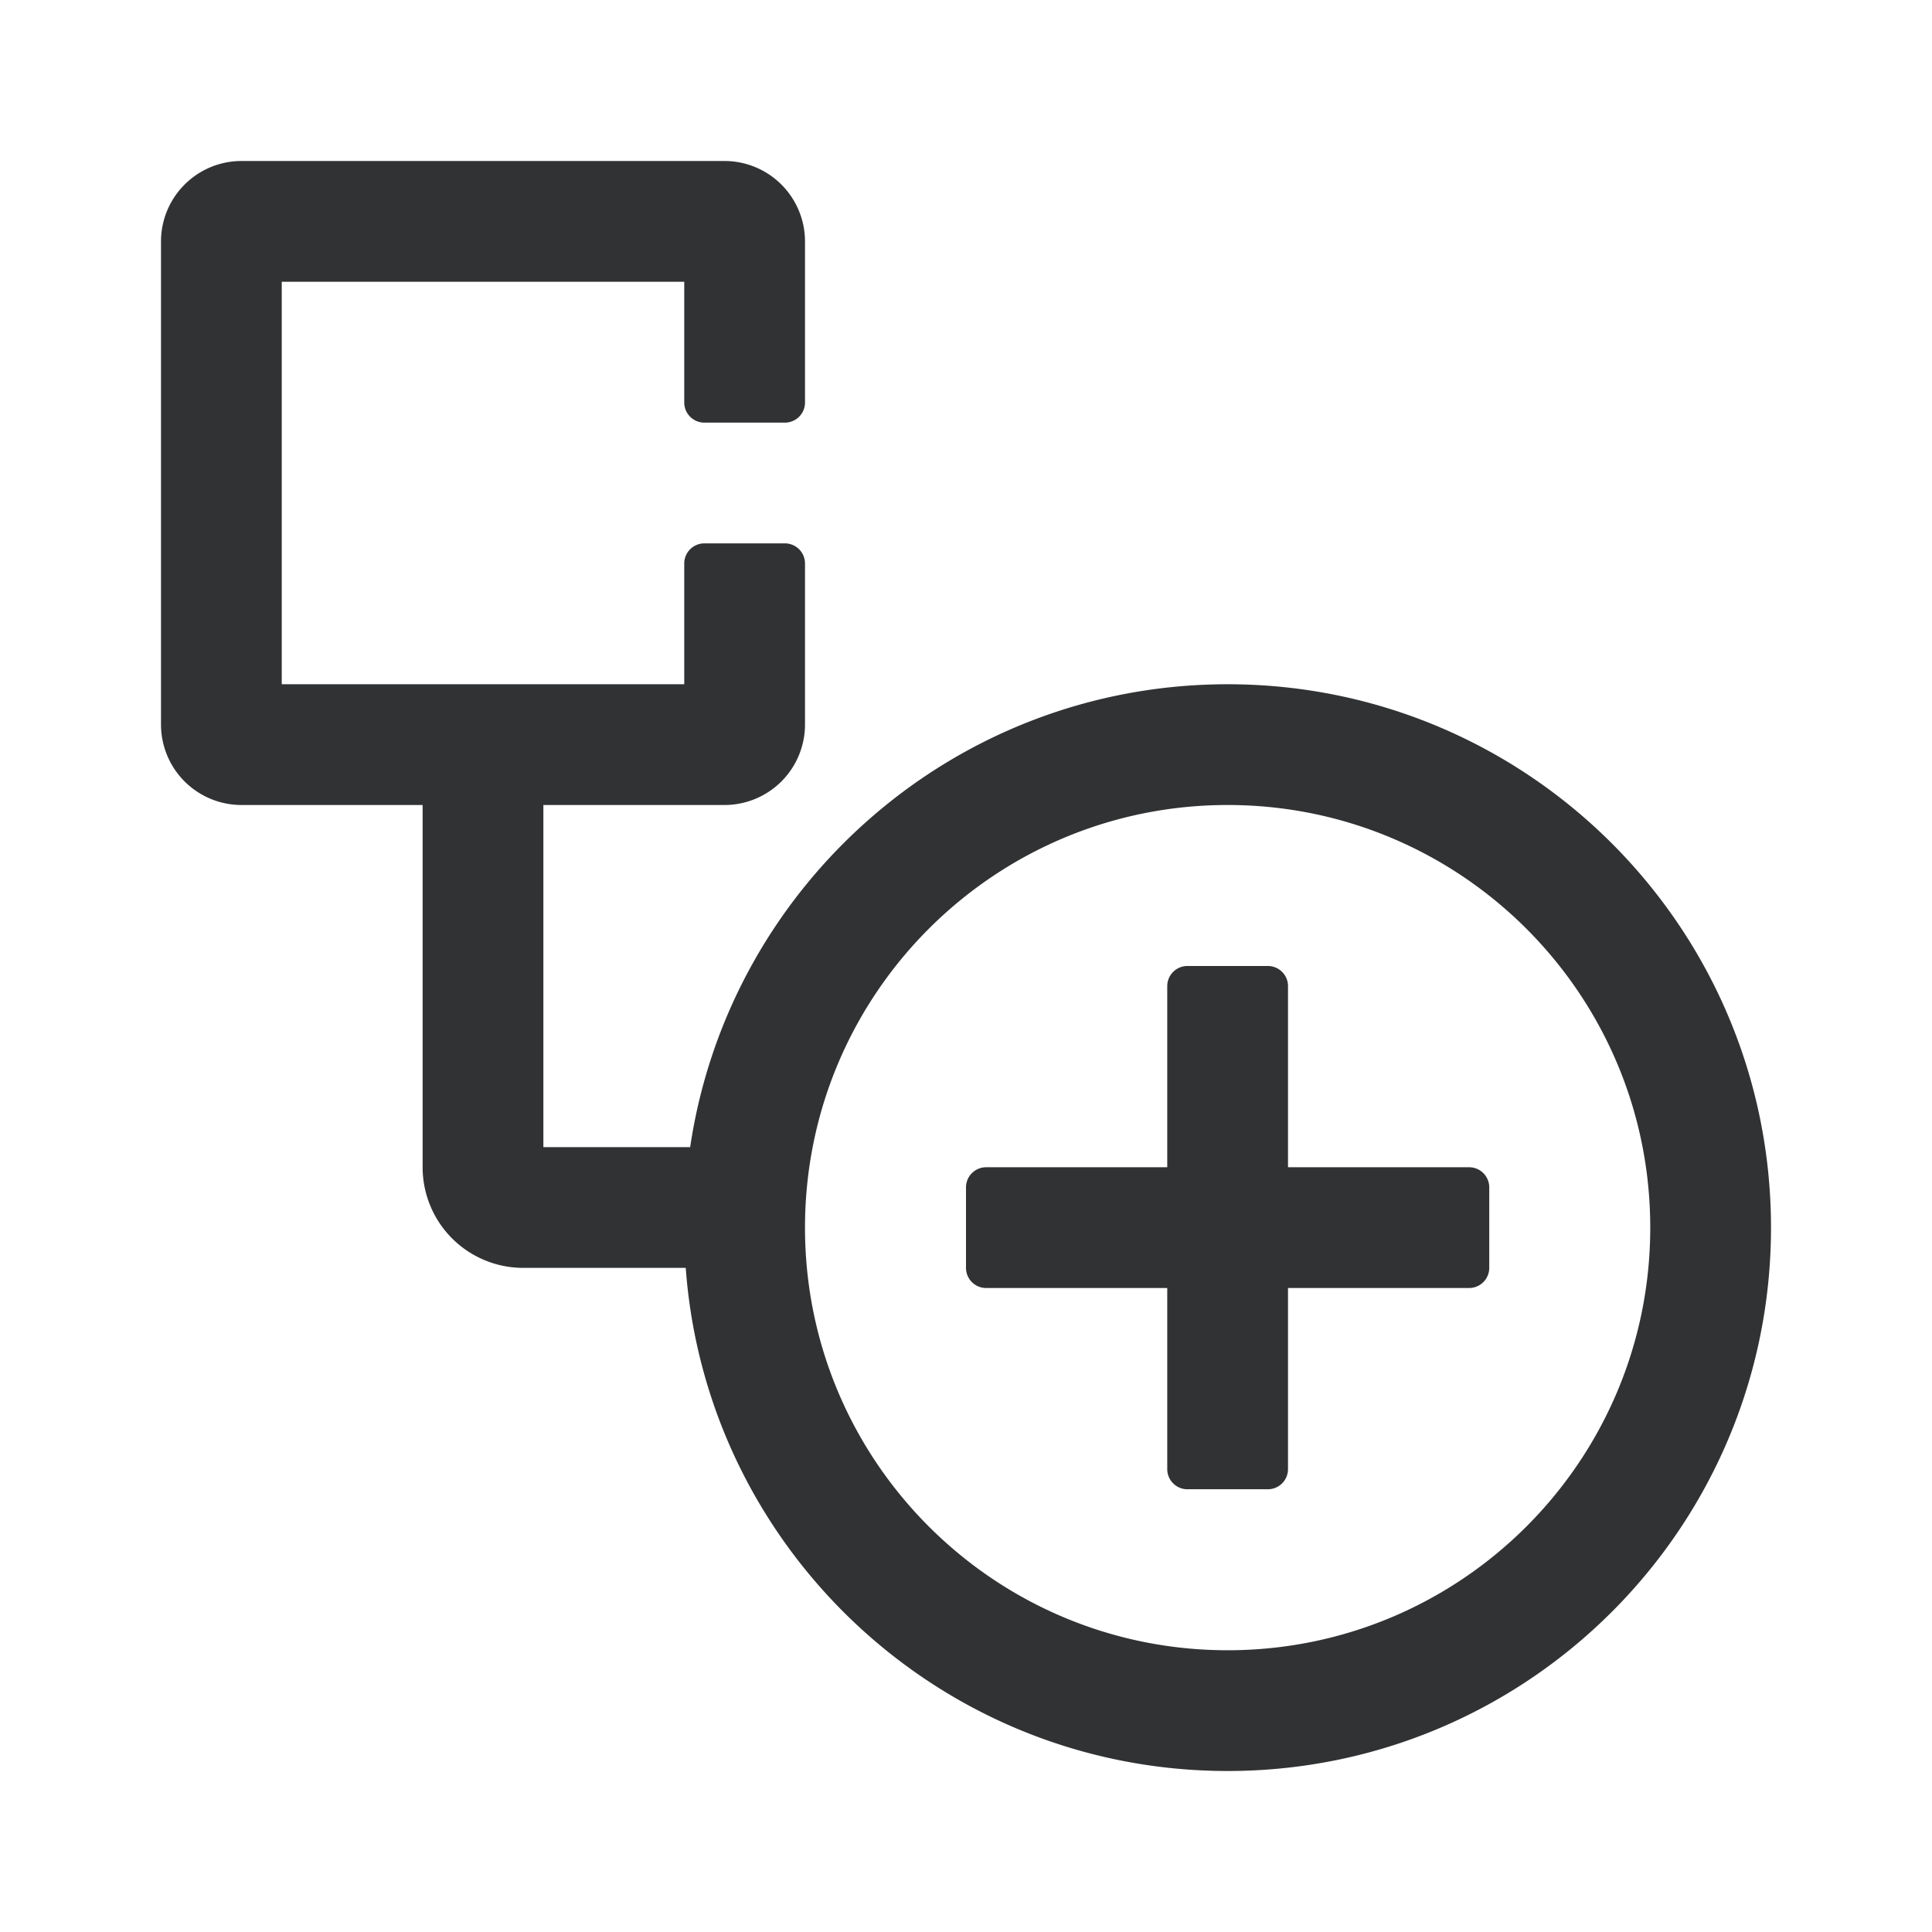 <?xml version="1.0" standalone="no"?><!DOCTYPE svg PUBLIC "-//W3C//DTD SVG 1.1//EN" "http://www.w3.org/Graphics/SVG/1.1/DTD/svg11.dtd"><svg t="1744423738724" class="icon" viewBox="0 0 1024 1024" version="1.1" xmlns="http://www.w3.org/2000/svg" p-id="4348" xmlns:xlink="http://www.w3.org/1999/xlink" width="200" height="200"><path d="M149.333 149.333v213.333h213.333v-64a10.667 10.667 0 0 1 10.667-10.667h42.667a10.667 10.667 0 0 1 10.667 10.667v85.333a42.667 42.667 0 0 1-42.667 42.667h-96v181.333h77.803C386.411 469.184 506.112 362.667 650.667 362.667 809.728 362.667 938.667 491.605 938.667 650.667S809.728 938.667 650.667 938.667c-151.893 0-276.309-117.568-287.211-266.667H277.333a53.333 53.333 0 0 1-53.333-53.333v-192H128a42.667 42.667 0 0 1-42.667-42.667V128a42.667 42.667 0 0 1 42.667-42.667h256a42.667 42.667 0 0 1 42.667 42.667v85.333a10.667 10.667 0 0 1-10.667 10.667h-42.667a10.667 10.667 0 0 1-10.667-10.667V149.333H149.333z m640 522.667a10.667 10.667 0 0 1-10.667 10.667H682.667v96a10.667 10.667 0 0 1-10.667 10.667h-42.667a10.667 10.667 0 0 1-10.667-10.667V682.667h-96a10.667 10.667 0 0 1-10.667-10.667v-42.667a10.667 10.667 0 0 1 10.667-10.667H618.667v-96a10.667 10.667 0 0 1 10.667-10.667h42.667a10.667 10.667 0 0 1 10.667 10.667V618.667h96a10.667 10.667 0 0 1 10.667 10.667v42.667z m-362.667-21.333C426.667 774.379 526.955 874.667 650.667 874.667S874.667 774.379 874.667 650.667 774.379 426.667 650.667 426.667 426.667 526.955 426.667 650.667z" fill="#313233" p-id="4349"></path></svg>
